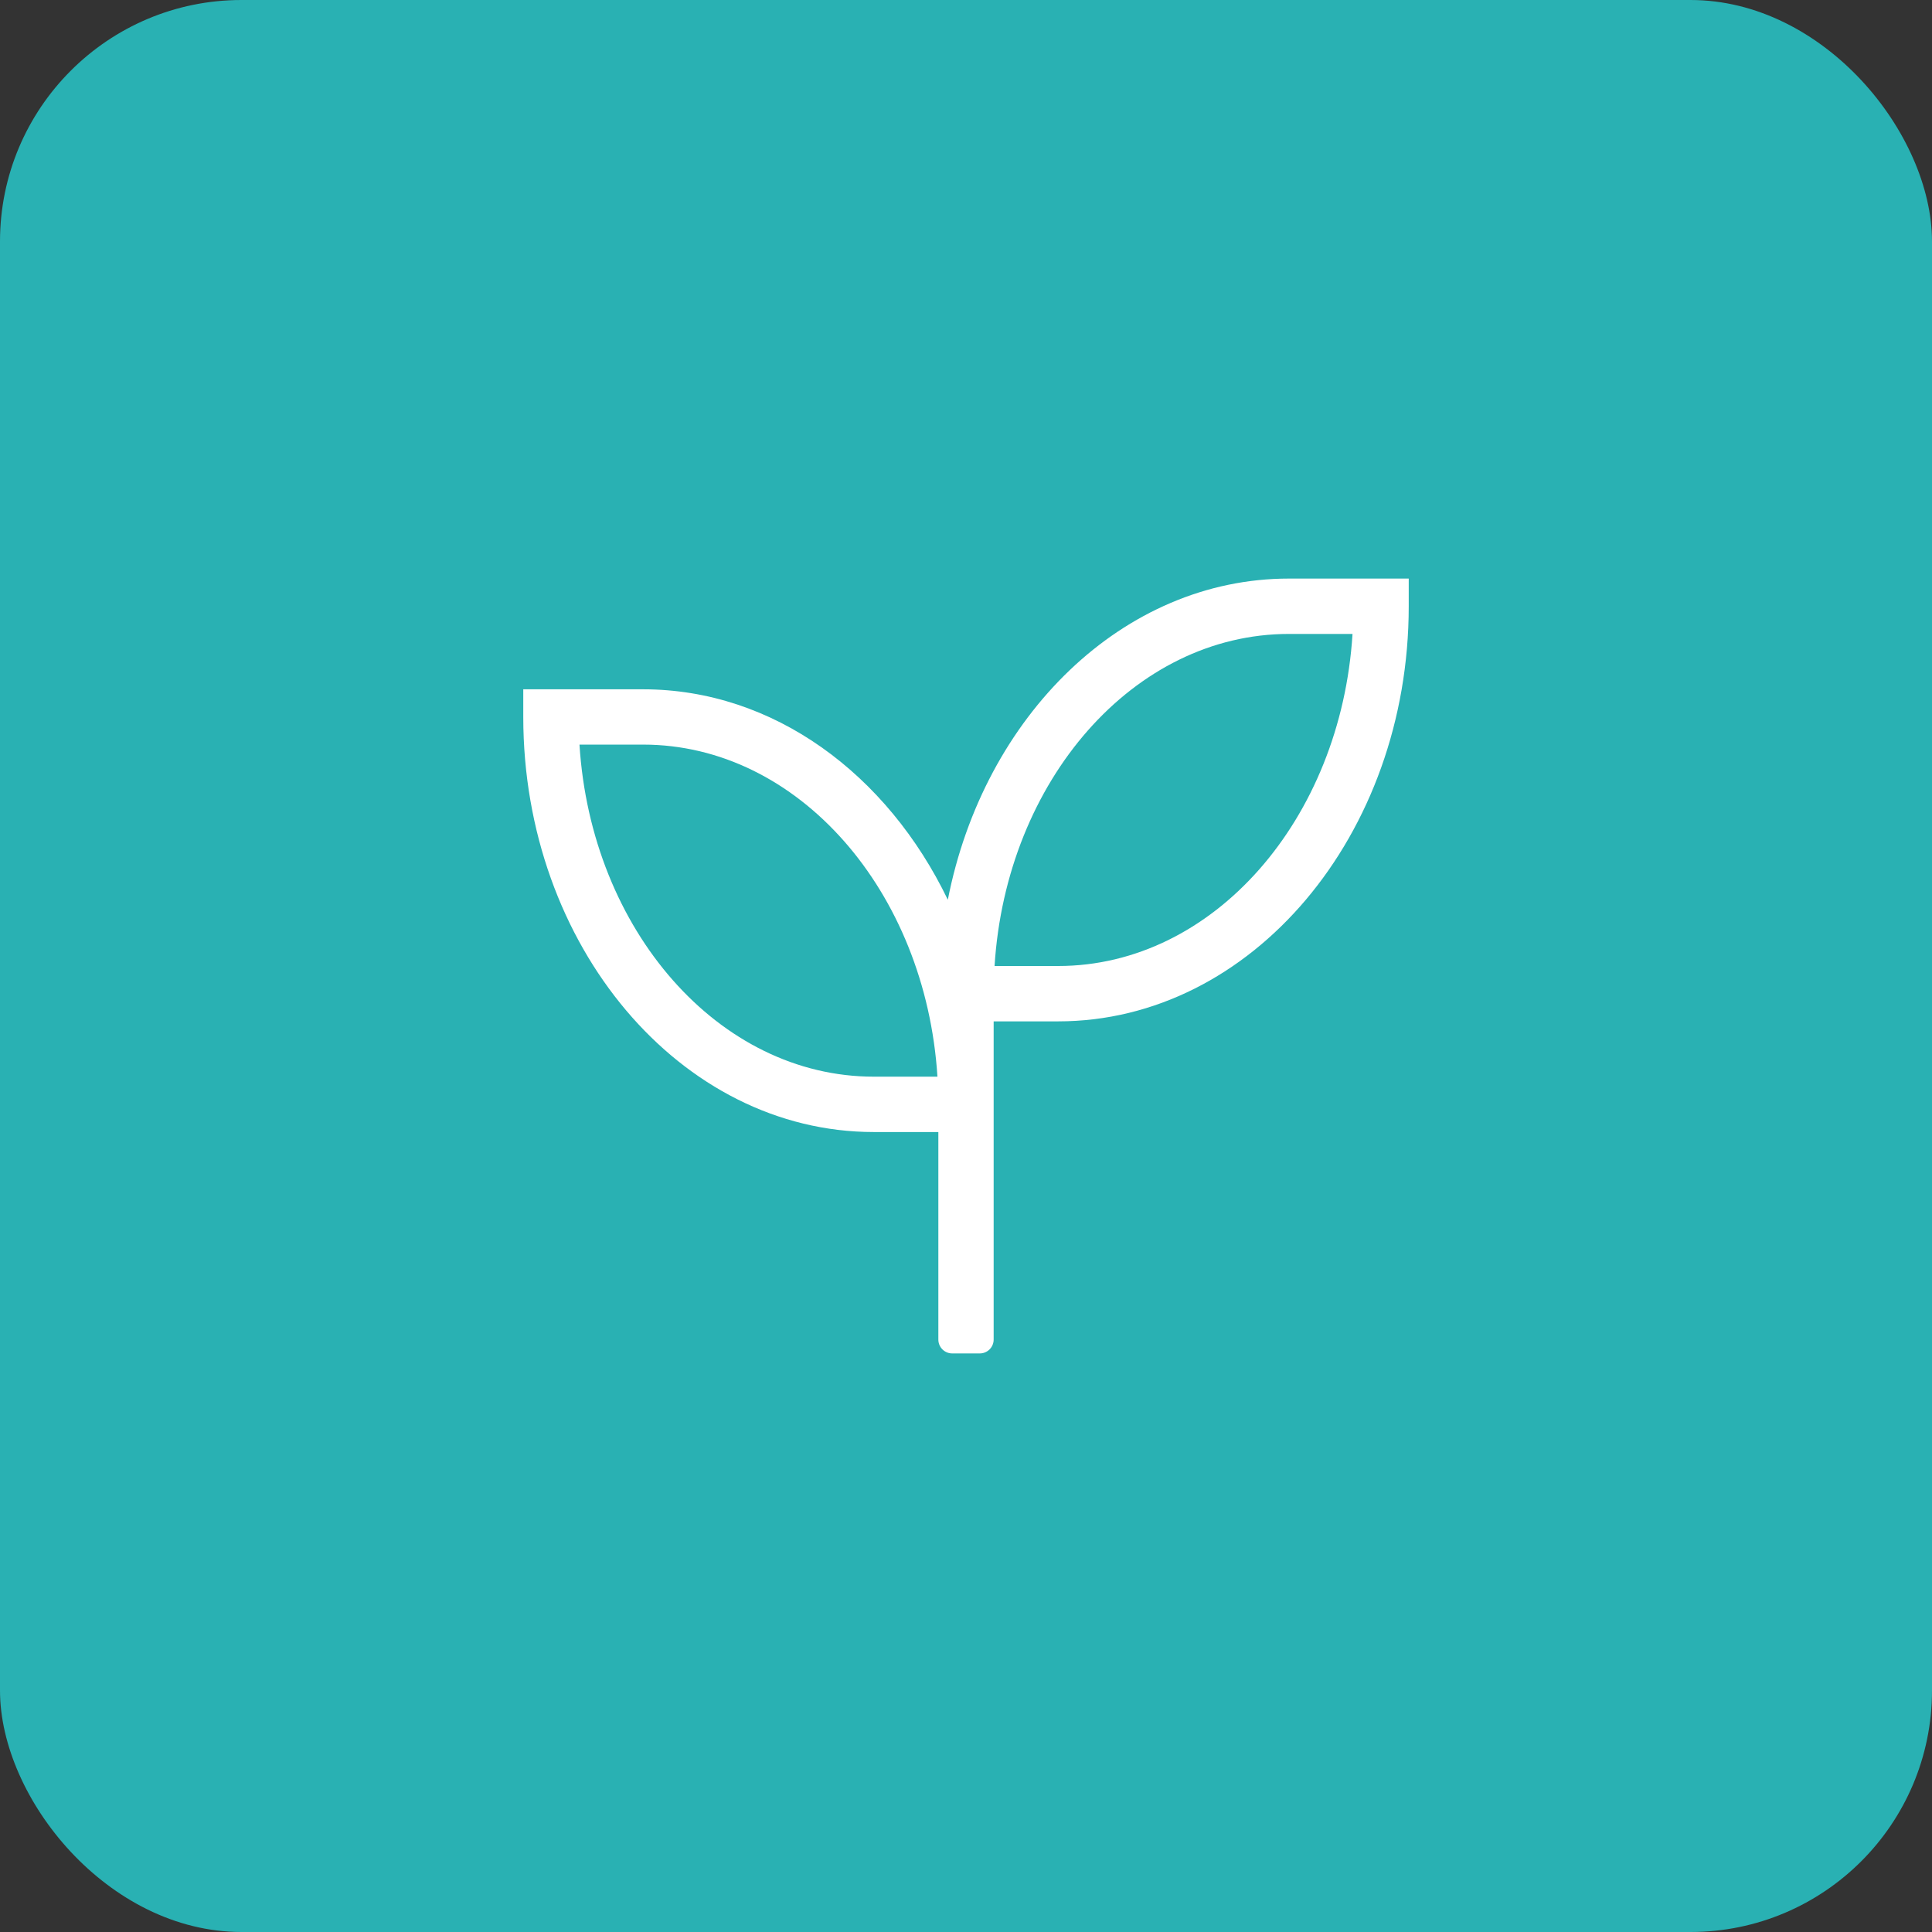 <svg width="32" height="32" viewBox="0 0 32 32" fill="none" xmlns="http://www.w3.org/2000/svg">
<rect x="0" y="0" width="32" height="32" fill="#333333" stroke="none"/>
<rect width="32" height="32" rx="4" fill="#29B1B3"/>
<path d="M21.348 9.583C18.601 9.583 16.295 11.858 15.699 14.903C14.697 12.823 12.815 11.417 10.652 11.417H8.667V11.875C8.667 15.665 11.271 18.75 14.473 18.75H15.542V22.188C15.542 22.314 15.645 22.417 15.771 22.417H16.229C16.355 22.417 16.458 22.314 16.458 22.188V16.917H17.527C20.729 16.917 23.333 13.832 23.333 10.042V9.583H21.348ZM14.473 17.833C11.904 17.833 9.79 15.404 9.598 12.333H10.652C13.221 12.333 15.332 14.762 15.527 17.833H14.473ZM17.527 16H16.473C16.665 12.929 18.779 10.5 21.348 10.5H22.402C22.21 13.571 20.096 16 17.527 16Z" fill="white"/>
</svg>
